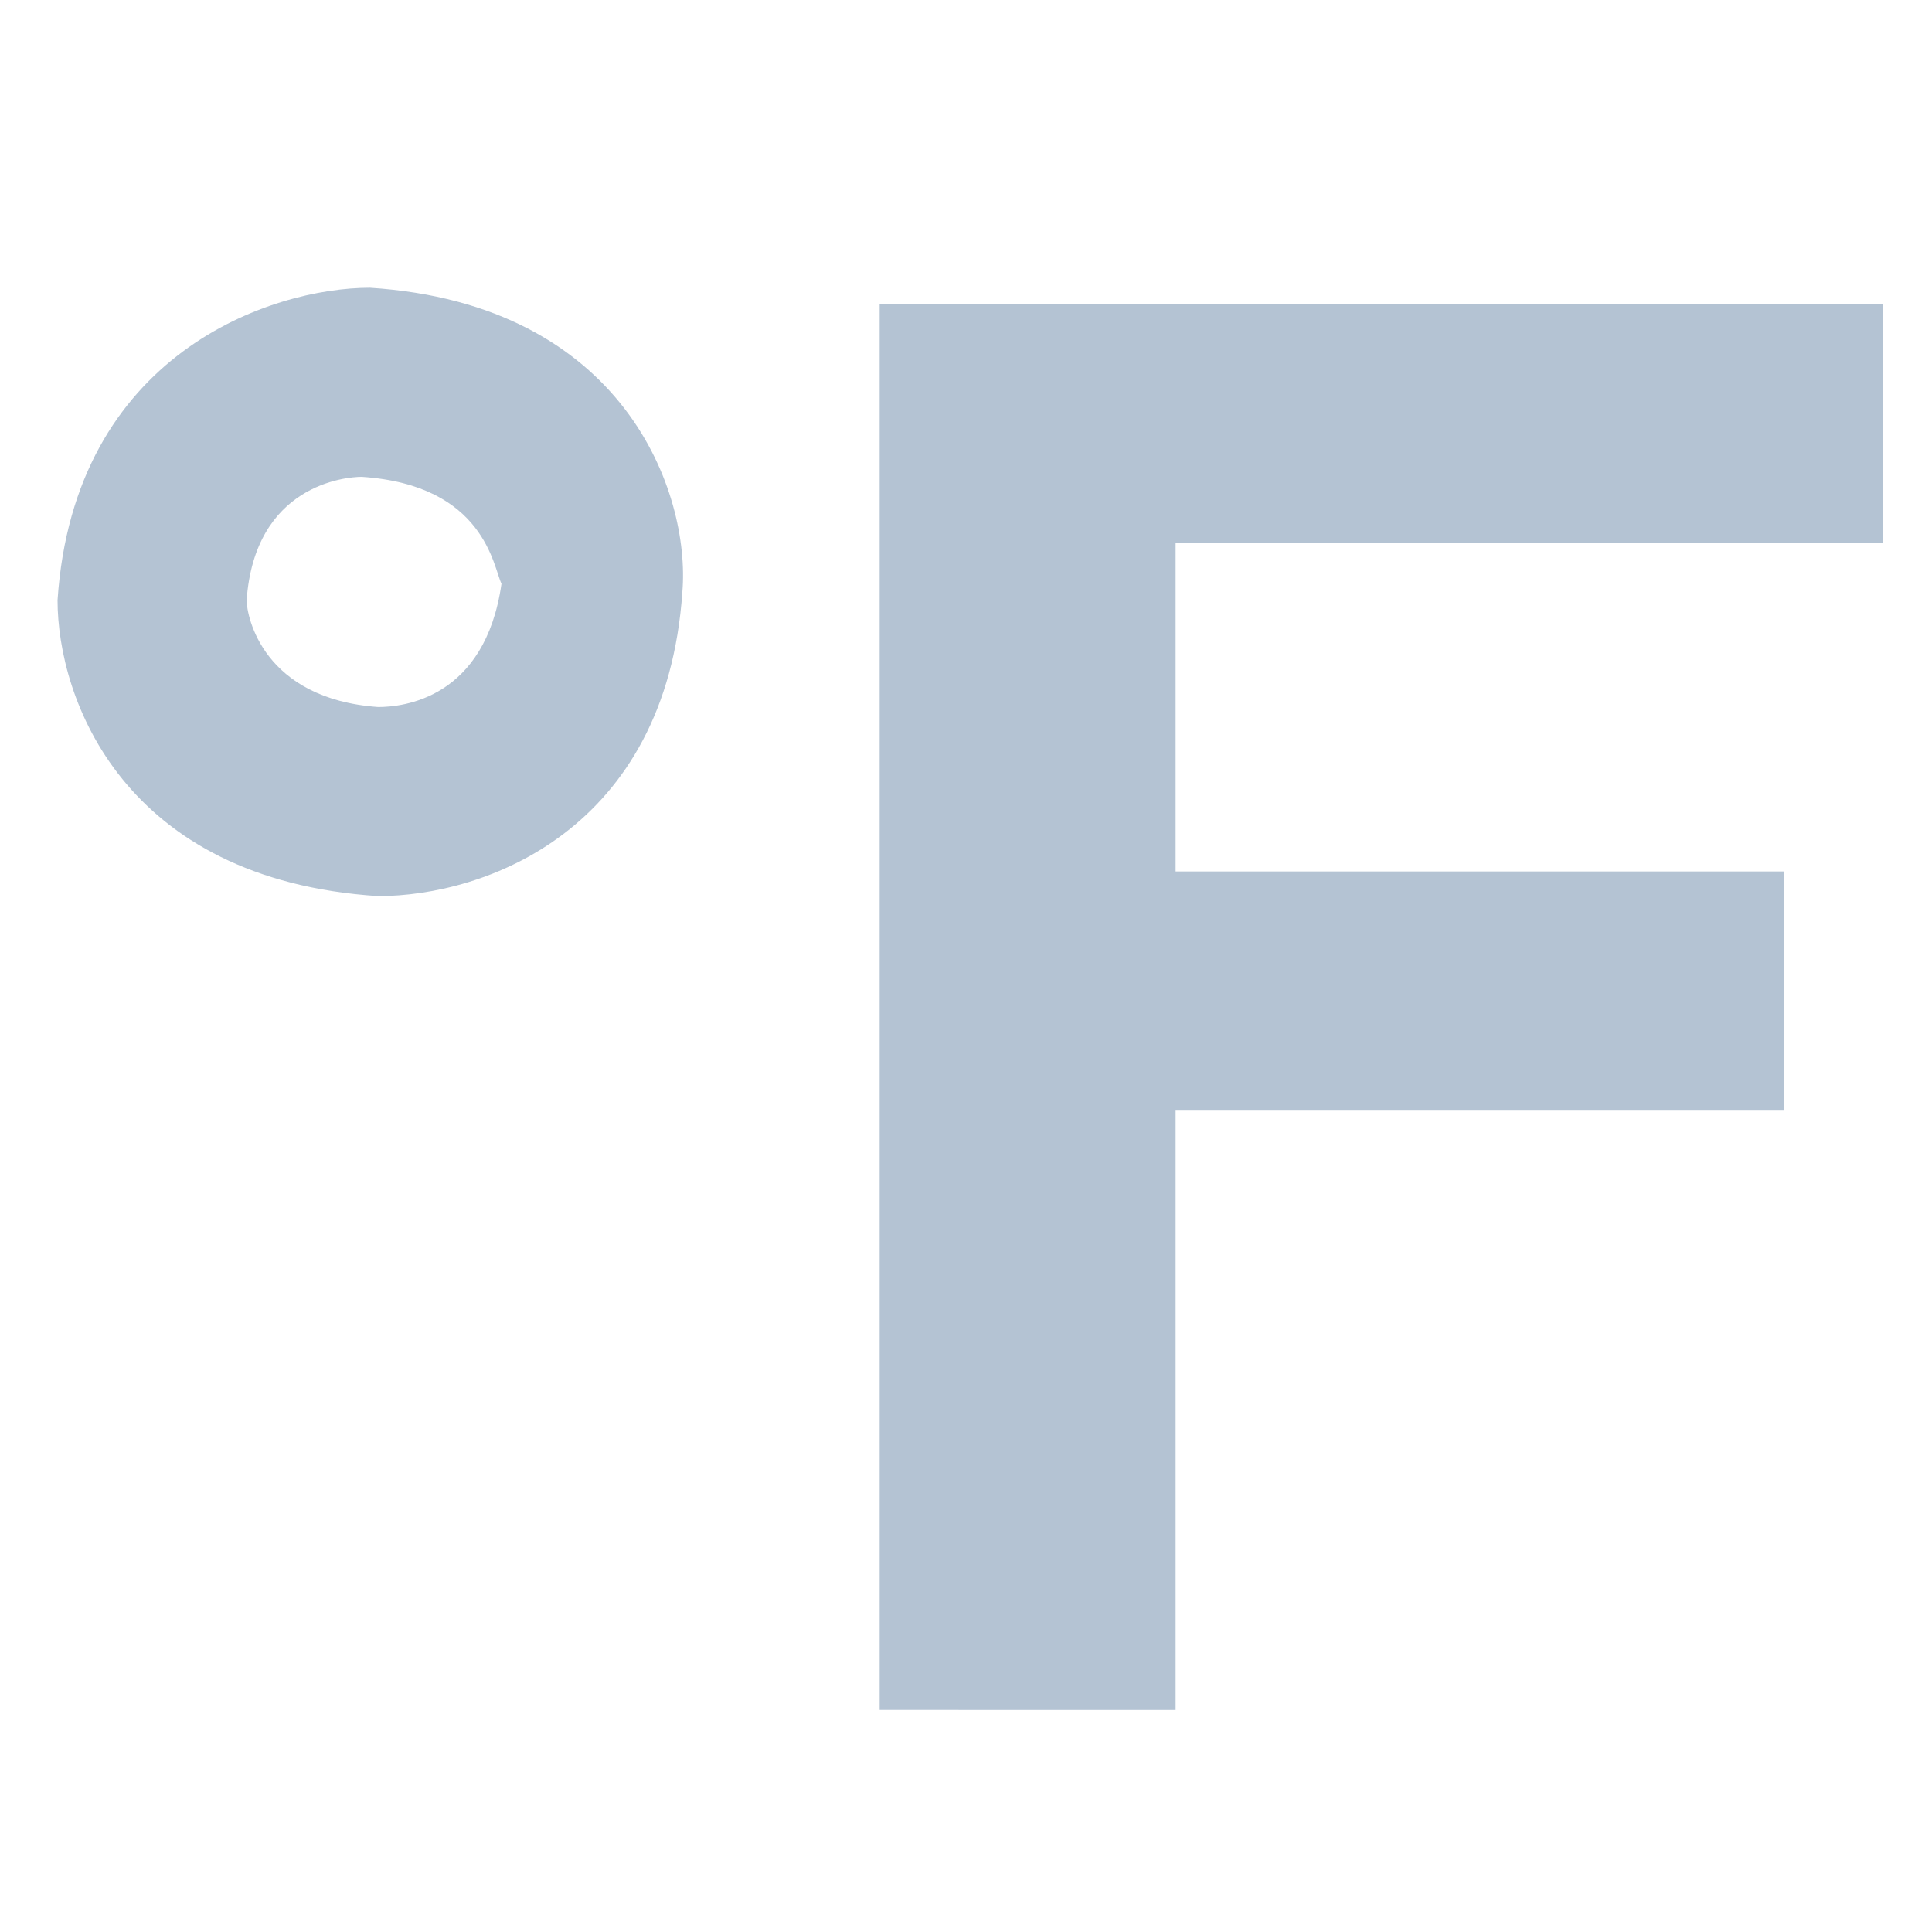 <?xml version="1.0" encoding="utf-8"?>
<!-- Generator: Adobe Illustrator 25.2.0, SVG Export Plug-In . SVG Version: 6.00 Build 0)  -->
<svg version="1.1" id="Layer_1" xmlns="http://www.w3.org/2000/svg" xmlns:xlink="http://www.w3.org/1999/xlink" x="0px" y="0px"
	 viewBox="0 0 23.5 23.5" style="enable-background:new 0 0 23.5 23.5;" xml:space="preserve">
<style type="text/css">
	.st0{fill:#B4C3D3;}
	.st1{fill:#FFFFFF;}
	.st2{fill-rule:evenodd;clip-rule:evenodd;fill:#B4C3D3;}
	.st3{fill:none;}
</style>
<g>
	<g>
		<path class="st0" d="M4.5,4.3c0,0-2.8,0-3,3c0,0,0,2.7,3.1,2.8c0,0,2.8,0.1,3-2.9C7.6,7.2,7.6,4.5,4.5,4.3z M6.8,7.2
			C6.6,9.5,4.5,9.4,4.5,9.4C2.2,9.3,2.2,7.3,2.2,7.3C2.4,5,4.5,5,4.5,5C6.8,5.2,6.8,7.2,6.8,7.2z"/>
		<path class="st0" d="M4.6,10.9L4.6,10.9L4.6,10.9c-3.1-0.2-3.9-2.4-3.9-3.6c0.2-3,2.6-3.8,3.8-3.8C7.6,3.7,8.4,6,8.3,7.2
			C8.1,10.1,5.9,10.9,4.6,10.9z M4.4,5.8C4.2,5.8,3.1,5.9,3,7.3c0,0.2,0.2,1.2,1.6,1.3c0.3,0,1.3-0.1,1.5-1.5C6,6.9,5.9,5.9,4.4,5.8
			z"/>
	</g>
	<g>
		<path class="st0" d="M10.7,20.8V3.7h12.2v2.9h-8.6v4h7.4v2.9h-7.4v7.3H10.7z"/>
	</g>
</g>
</svg>
